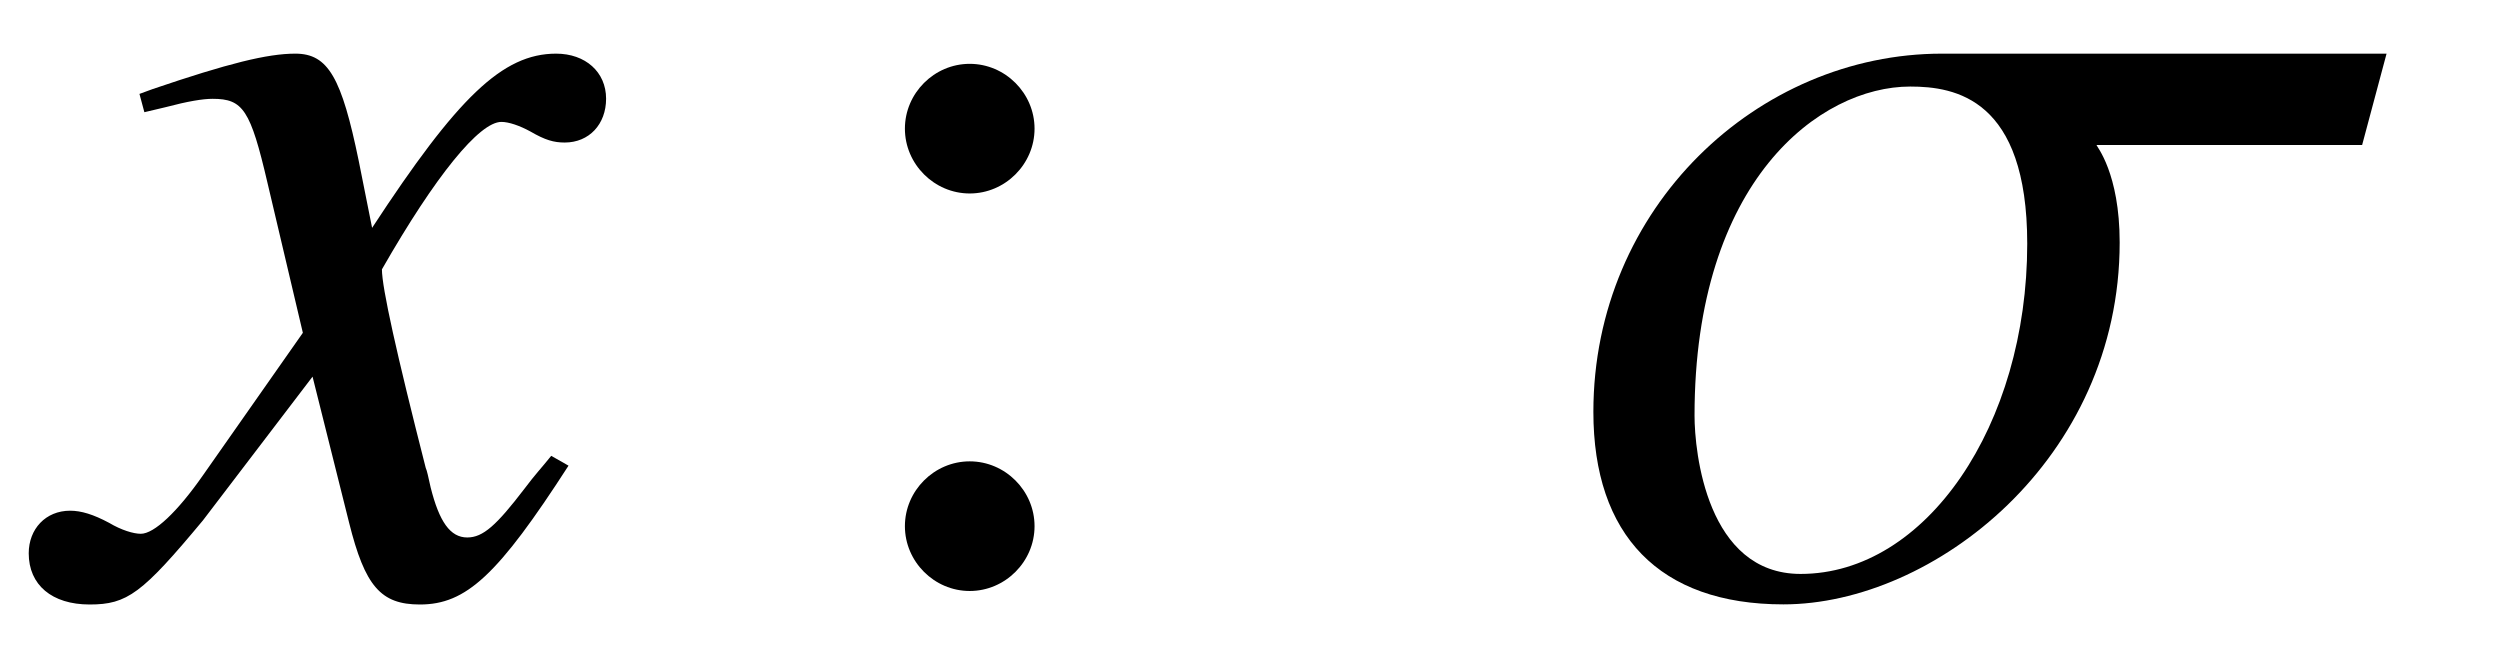 <?xml version='1.0' encoding='UTF-8'?>
<!-- This file was generated by dvisvgm 3.2.2 -->
<svg version='1.1' xmlns='http://www.w3.org/2000/svg' xmlns:xlink='http://www.w3.org/1999/xlink' width='20.364pt' height='5.413pt' viewBox='-.5 -4.814 20.364 5.413'>
<defs>
<path id='g50-58' d='m1.913-3.766c0-.289-.239-.528-.528-.528s-.528 .239-.528 .528s.239 .528 .528 .528s.528-.239 .528-.528zm0 3.238c0-.289-.239-.528-.528-.528s-.528 .239-.528 .528s.239 .528 .528 .528s.528-.239 .528-.528z'/>
<path id='g47-71' d='m4.129-1.022l-.139-.079c-.079 .099-.129 .149-.218 .268c-.228 .298-.337 .397-.466 .397c-.139 0-.228-.129-.298-.407c-.02-.089-.03-.139-.04-.159c-.238-.933-.357-1.469-.357-1.618c.437-.764 .794-1.201 .973-1.201c.06 0 .149 .03 .238 .079c.119 .069 .189 .089 .278 .089c.199 0 .337-.149 .337-.357c0-.218-.169-.367-.407-.367c-.437 0-.804 .357-1.499 1.419l-.109-.546c-.139-.675-.248-.873-.516-.873c-.228 0-.546 .079-1.161 .288l-.109 .04l.04 .149l.169-.04c.189-.05 .308-.069 .387-.069c.248 0 .308 .089 .447 .685l.288 1.221l-.814 1.161c-.208 .298-.397 .476-.506 .476c-.06 0-.159-.03-.258-.089c-.129-.069-.228-.099-.318-.099c-.199 0-.337 .149-.337 .347c0 .258 .189 .417 .496 .417s.427-.089 .923-.685l.893-1.171l.298 1.191c.129 .516 .258 .665 .576 .665c.377 0 .635-.238 1.211-1.131z'/>
<path id='g47-102' d='m6.71-4.377h-3.623c-1.499 0-2.839 1.251-2.839 2.918c0 1.002 .536 1.568 1.548 1.568c1.221 0 2.739-1.181 2.739-2.948c0-.566-.189-.784-.189-.794h2.164l.199-.744zm-2.928 1.548c0 1.479-.824 2.69-1.846 2.69c-.764 0-.864-.993-.864-1.29c0-1.916 1.022-2.68 1.757-2.68c.367 0 .953 .099 .953 1.28z'/>
</defs>
<g id='page1437'>
<g fill='currentColor'>
<use x='0' y='0' xlink:href='#g47-71'/>
<use x='6.014' y='0' xlink:href='#g50-58'/>
<use x='12.231' y='0' xlink:href='#g47-102'/>
</g>
</g>
</svg>